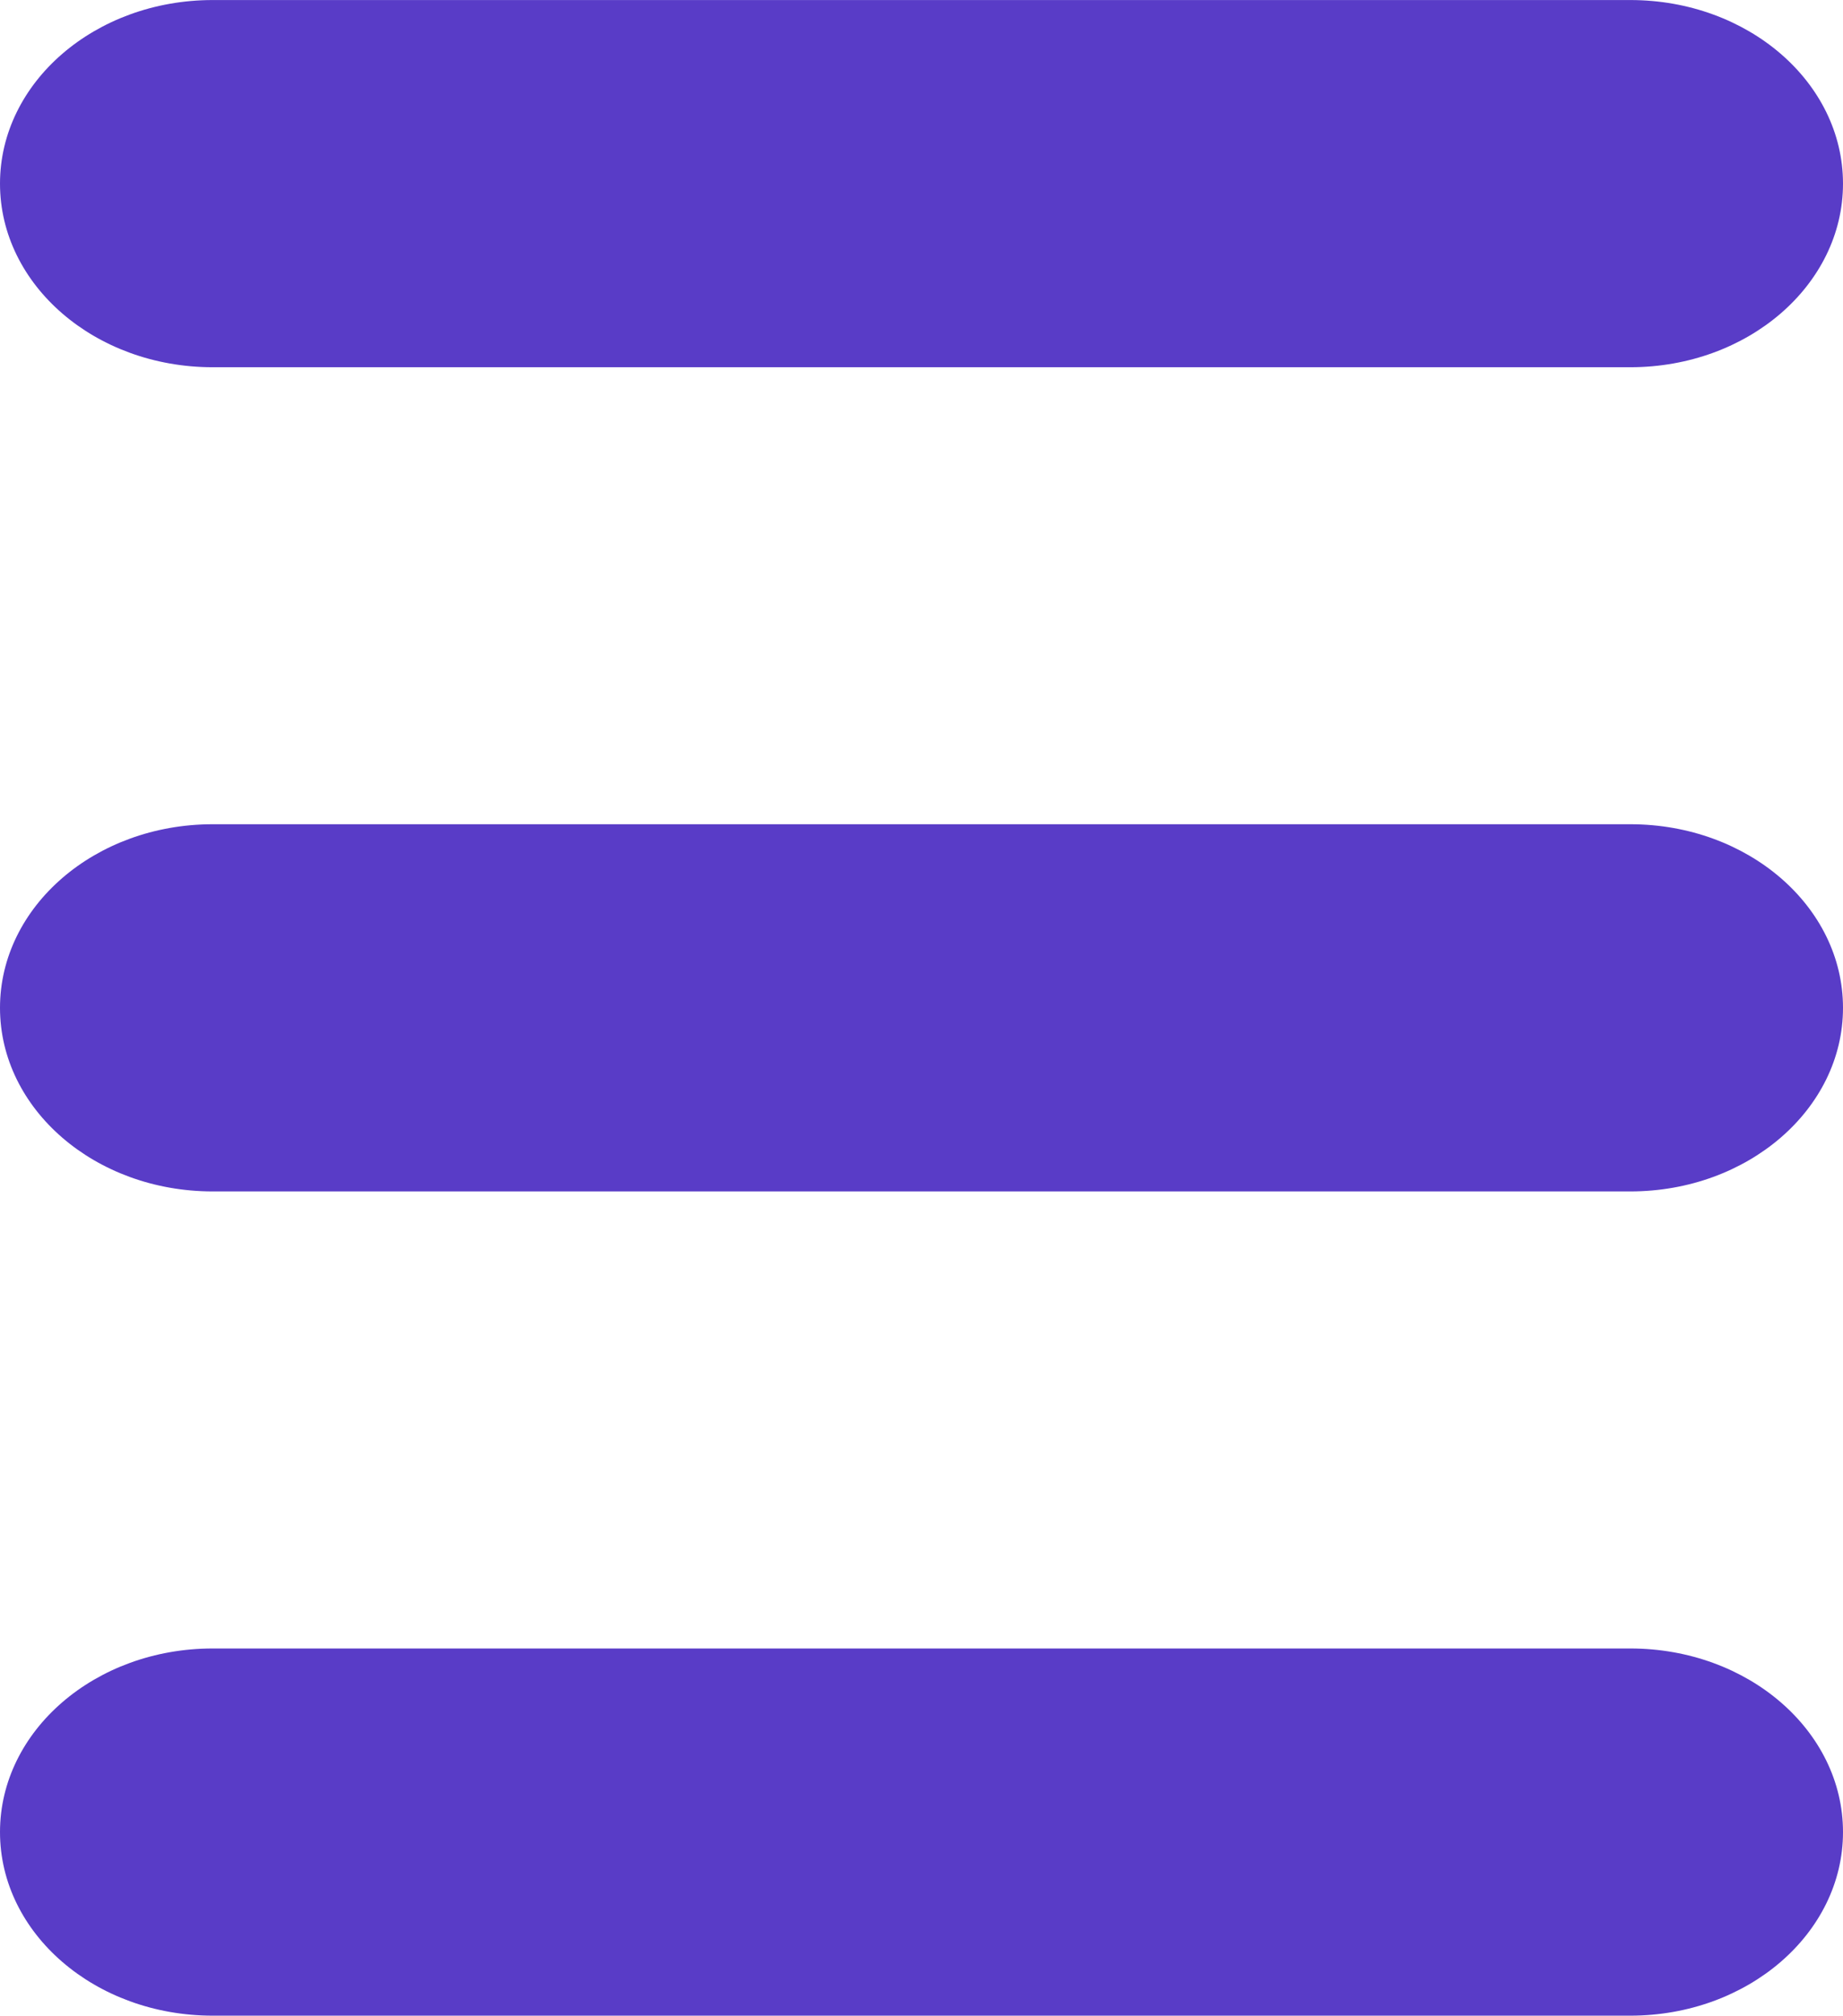 <svg xmlns="http://www.w3.org/2000/svg" width="43.899" height="48" viewBox="0 0 43.899 48"><defs><style>.a{fill:#593cc7;}</style></defs><path class="a" d="M79.479,61.155H45.712c-2.8,0-5.066-1.958-5.066-4.372s2.268-4.372,5.066-4.372H79.479c2.8,0,5.066,1.958,5.066,4.372S82.277,61.155,79.479,61.155Z" transform="translate(-40.646 -13.155)"/><path class="a" d="M79.479,48.625H45.712c-2.8,0-5.066-1.958-5.066-4.372s2.268-4.372,5.066-4.372H79.479c2.8,0,5.066,1.958,5.066,4.372S82.277,48.625,79.479,48.625Z" transform="translate(-40.646 -20.253)"/><path class="a" d="M79.479,36.095H45.712c-2.8,0-5.066-1.958-5.066-4.372s2.268-4.372,5.066-4.372H79.479c2.8,0,5.066,1.958,5.066,4.372S82.277,36.095,79.479,36.095Z" transform="translate(-40.646 -27.35)"/></svg>